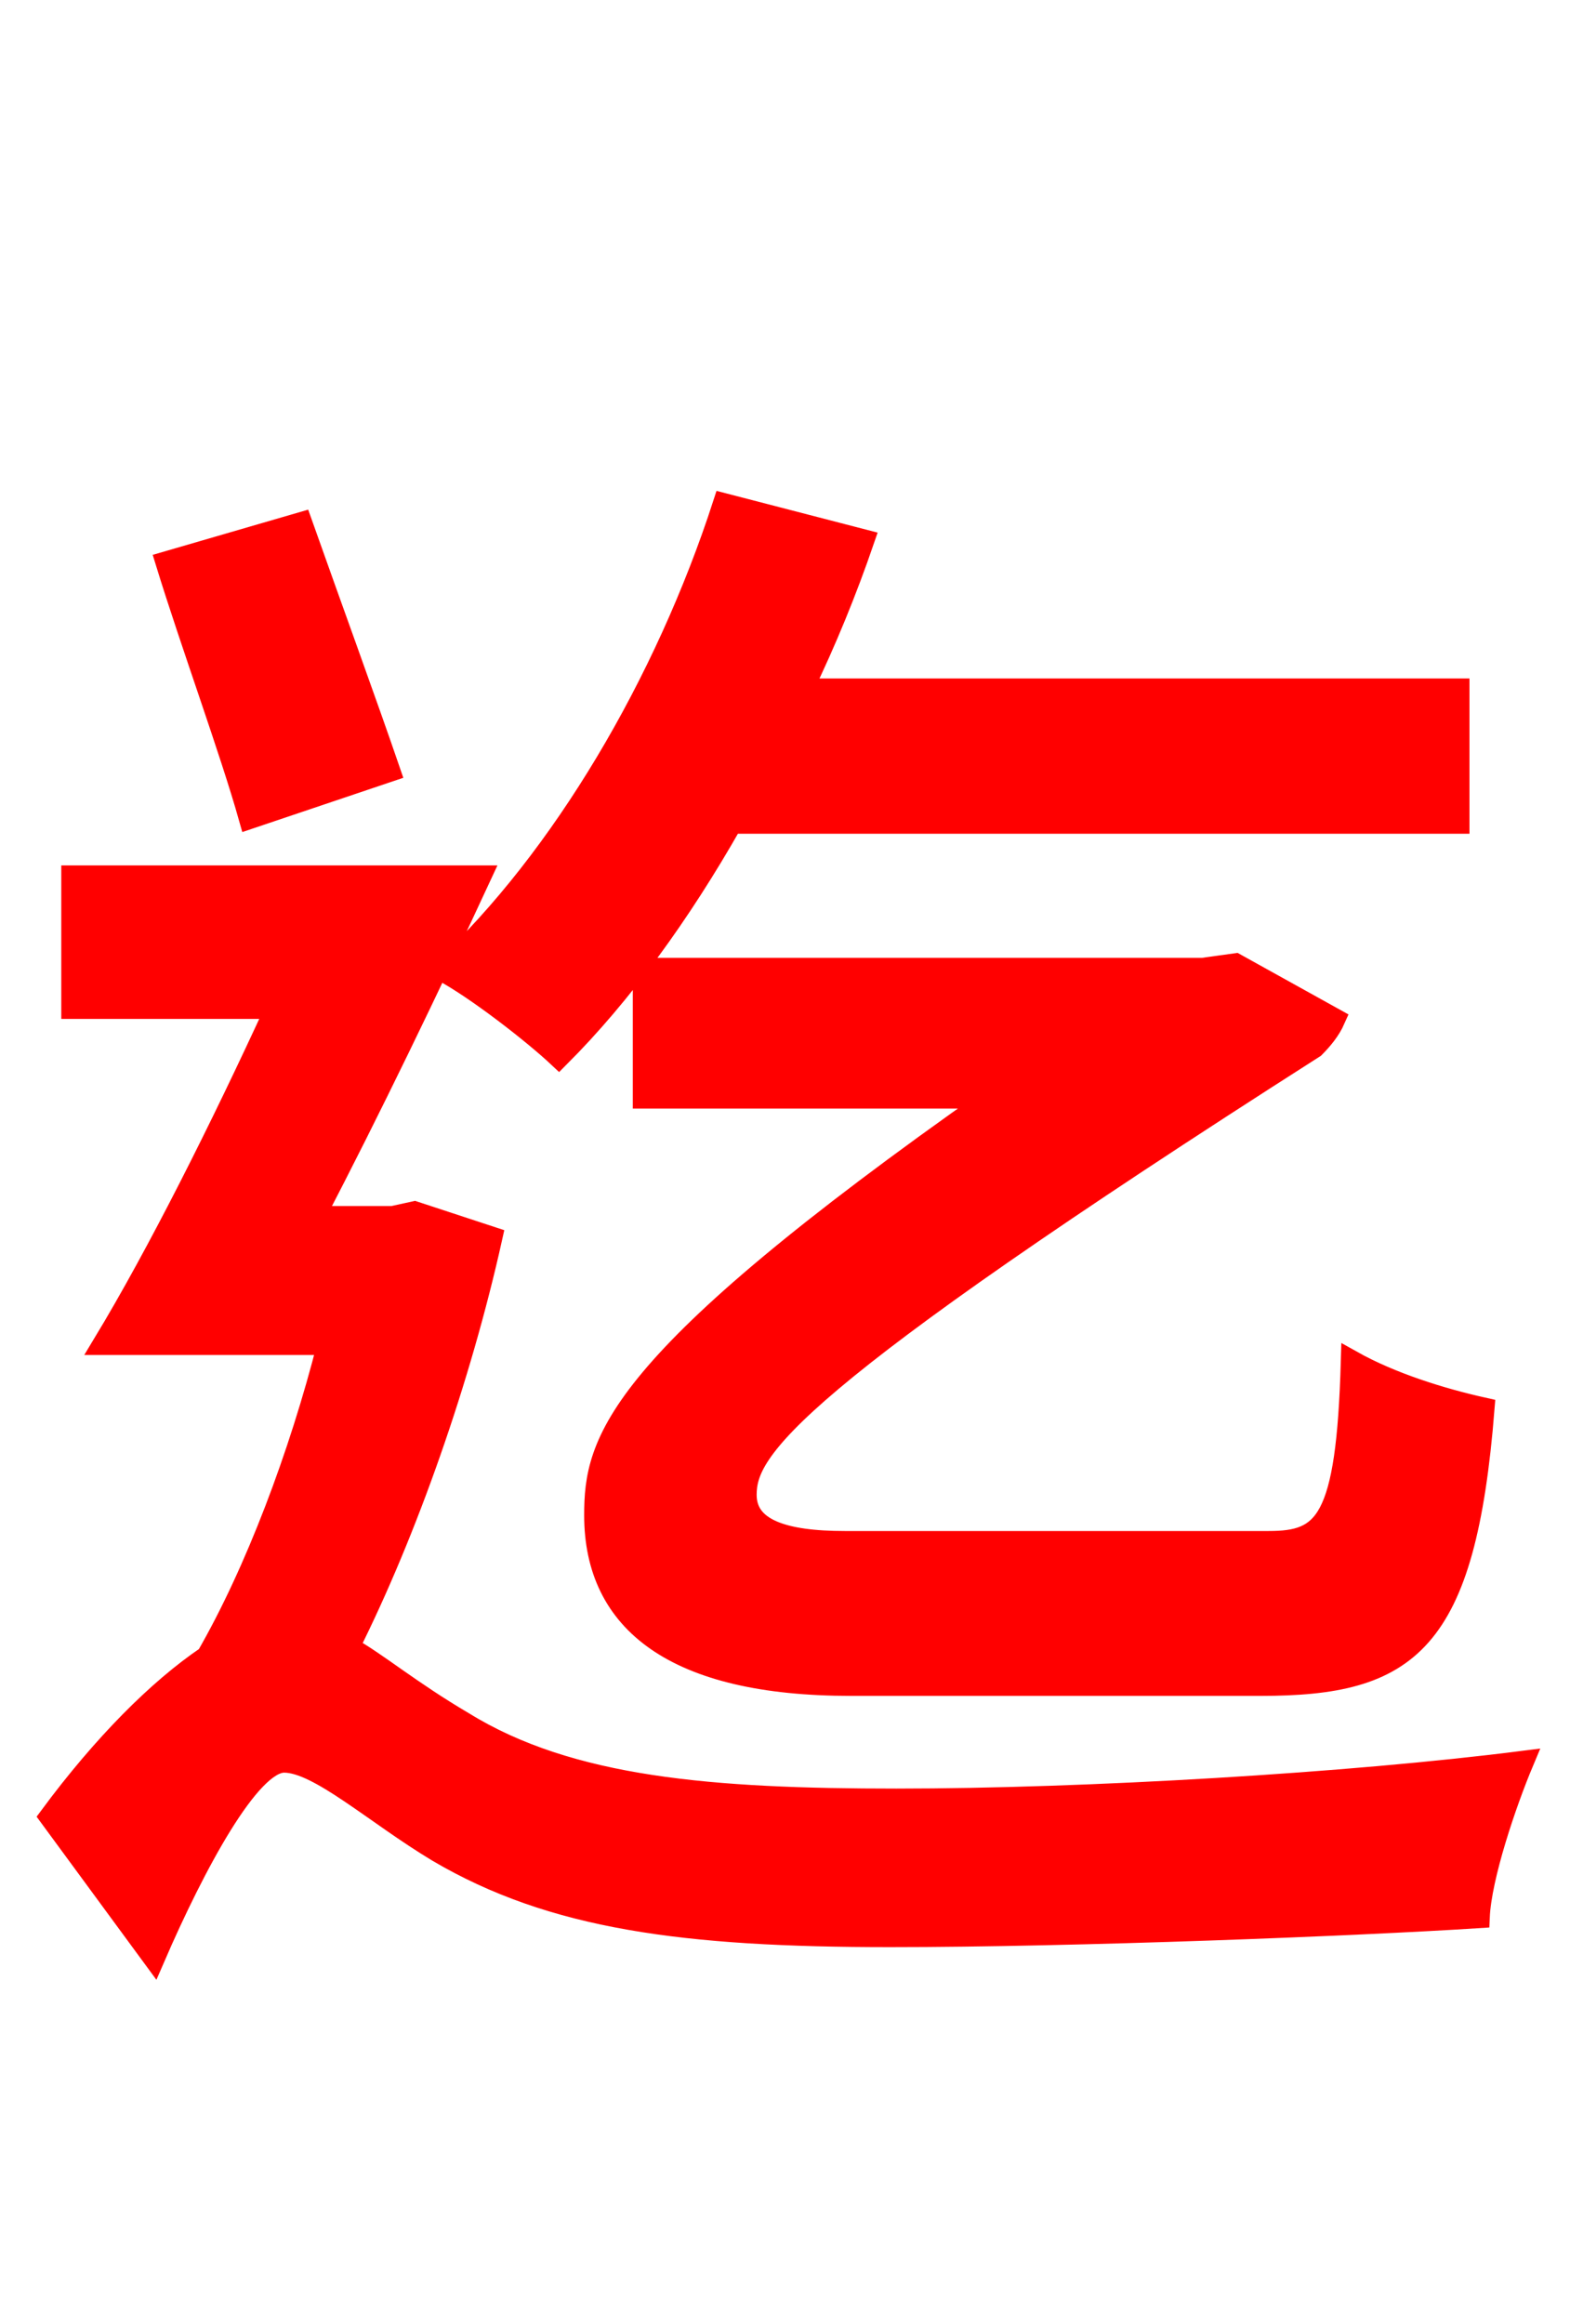 <svg xmlns="http://www.w3.org/2000/svg" xmlns:xlink="http://www.w3.org/1999/xlink" width="72" height="106.56"><path fill="red" stroke="red" d="M57.82 77.26C64.58 77.26 67.18 75.38 68.04 64.58C66.10 64.15 63.79 63.43 61.99 62.42C61.78 69.84 60.77 70.70 58.18 70.70L38.74 70.70C35.93 70.70 34.20 70.13 34.20 68.54C34.20 66.46 36.00 63.50 60.26 48.02C60.62 47.66 60.98 47.23 61.20 46.73L56.66 44.21L55.15 44.42L29.52 44.42L29.52 50.33L45.50 50.33C28.08 62.57 27.29 66.10 27.29 69.48C27.29 74.38 30.96 77.26 39.02 77.26ZM66.89 37.73L66.89 31.61L36.79 31.61C37.87 29.38 38.81 27.07 39.60 24.77L33.19 23.11C30.53 31.32 25.78 39.38 20.30 44.50C21.89 45.36 24.48 47.38 25.63 48.46C28.51 45.58 31.18 41.90 33.55 37.73ZM17.86 35.35C16.85 32.40 15.12 27.65 13.82 23.98L7.63 25.78C8.78 29.52 10.58 34.42 11.45 37.51ZM19.01 55.58L18.00 55.80L14.40 55.80C16.92 50.98 19.73 45.14 22.03 40.18L3.31 40.18L3.31 46.22L12.67 46.22C10.15 51.70 7.27 57.46 4.75 61.63L15.05 61.63C13.75 66.74 11.74 72.07 9.50 75.96C7.27 77.47 4.75 79.99 2.30 83.30L7.06 89.78C8.93 85.46 11.45 80.78 13.03 80.78C14.62 80.78 17.21 83.16 20.09 84.89C25.34 87.98 31.39 88.78 40.82 88.78C49.32 88.78 62.21 88.27 67.82 87.91C67.90 86.04 69.05 82.66 69.84 80.78C61.92 81.79 49.82 82.51 41.11 82.51C32.69 82.51 26.14 82.01 21.24 78.98C18.79 77.54 17.28 76.25 15.98 75.53C18.65 70.20 21.10 63.22 22.54 56.74Z"/></svg>
